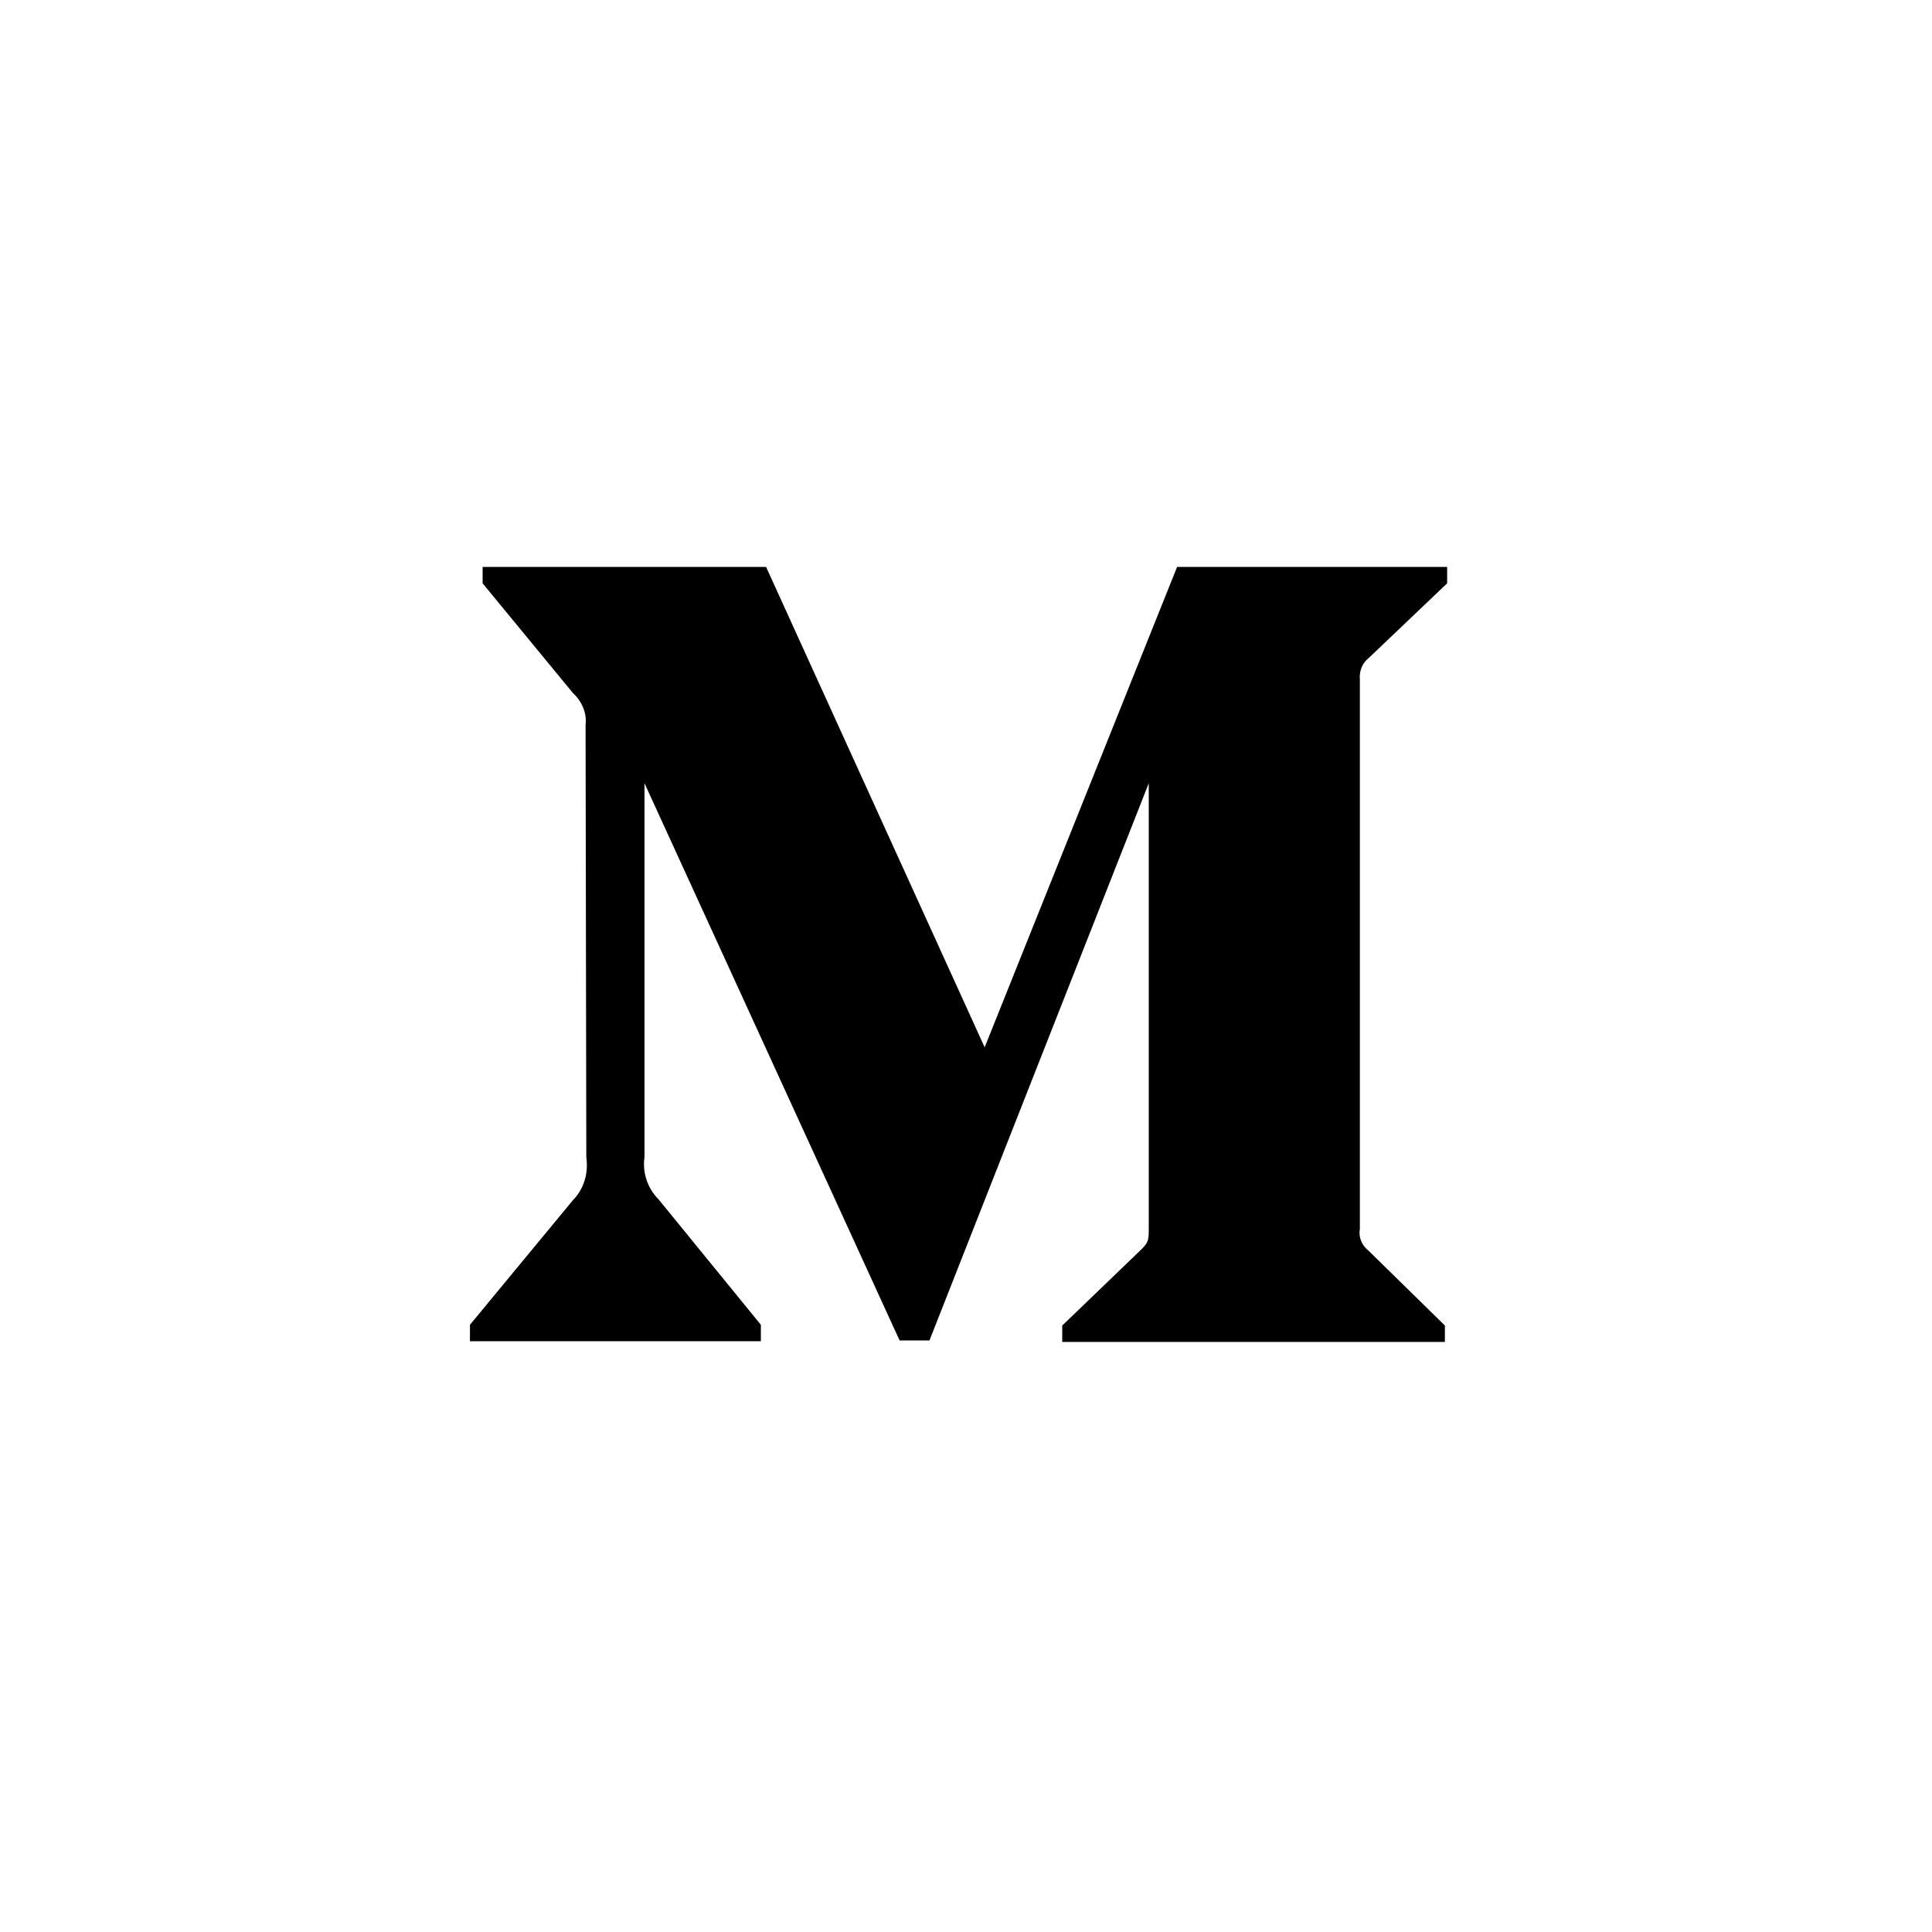 <?xml version="1.0" encoding="utf-8"?>
<!-- Generator: Adobe Illustrator 23.0.0, SVG Export Plug-In . SVG Version: 6.00 Build 0)  -->
<svg version="1.1" id="Layer_1" xmlns="http://www.w3.org/2000/svg" xmlns:xlink="http://www.w3.org/1999/xlink" x="0px" y="0px"
	 viewBox="0 0 259 259" style="enable-background:new 0 0 259 259;" xml:space="preserve">
<style type="text/css">
	.st0{fill:#FFFFFF;}
</style>
<title>Monogram</title>
<desc>Created with Sketch.</desc>
<g id="Page-1">
	<g id="Monogram">
		<path id="Shape" className="st0" d="M78.5,97.2c0.2-1.6-0.5-3.2-1.7-4.3L64.7,78.2V76h38l29.3,64.4L157.8,76H194v2.2l-10.5,10
			c-0.9,0.7-1.3,1.8-1.2,2.9v73.7c-0.2,1.1,0.3,2.2,1.2,2.9l10.2,10v2.2h-51.3v-2.2l10.6-10.2c1-1,1-1.3,1-2.9V105l-29.4,74.7h-4
			L86.4,105v50.1c-0.3,2.1,0.4,4.2,1.9,5.7l13.7,16.8v2.2H63v-2.2l13.8-16.7c1.5-1.5,2.1-3.7,1.8-5.7L78.5,97.2L78.5,97.2z"/>
	</g>
</g>
</svg>

